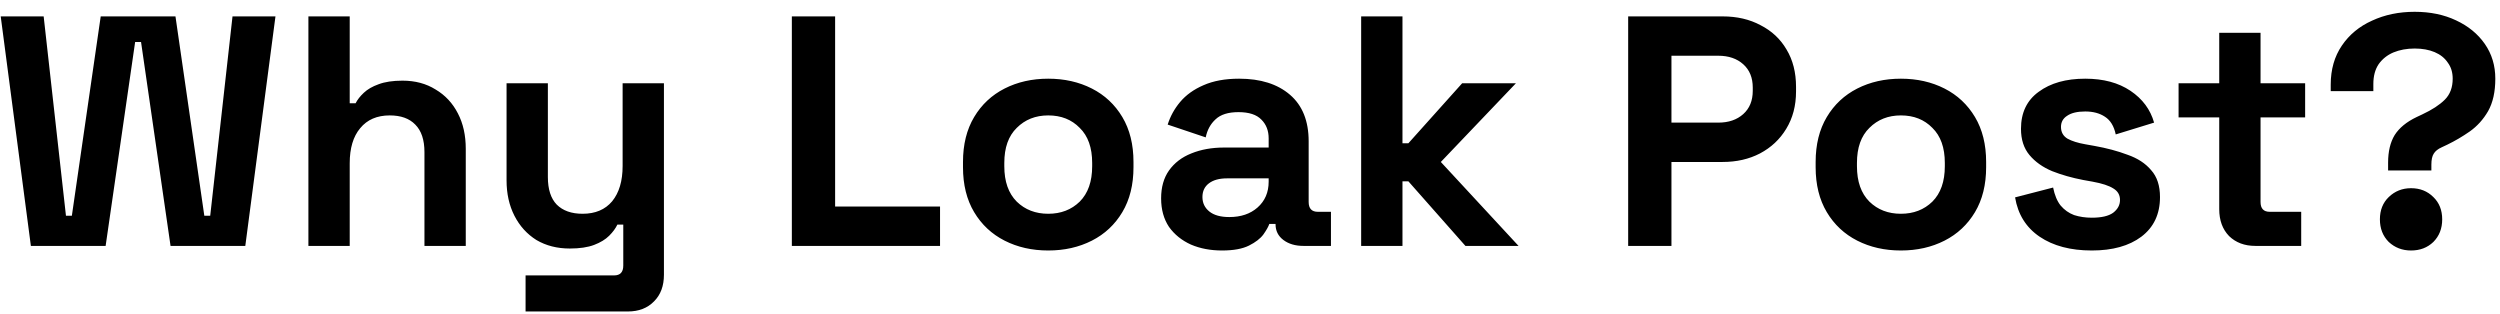 <svg width="183" height="23" viewBox="0 0 183 23" fill="none" xmlns="http://www.w3.org/2000/svg">
<path d="M2.26 18L0.052 1.2H3.196L4.828 15.792H5.26L7.372 1.2H12.844L14.956 15.792H15.388L17.02 1.2H20.164L17.956 18H12.484L10.324 3.072H9.892L7.732 18H2.26ZM22.575 18V1.2H25.599V7.56H26.03C26.159 7.304 26.358 7.048 26.631 6.792C26.902 6.536 27.262 6.328 27.71 6.168C28.174 5.992 28.759 5.904 29.462 5.904C30.39 5.904 31.198 6.12 31.887 6.552C32.59 6.968 33.135 7.552 33.519 8.304C33.903 9.04 34.094 9.904 34.094 10.896V18H31.07V11.136C31.07 10.24 30.846 9.568 30.398 9.12C29.966 8.672 29.343 8.448 28.526 8.448C27.599 8.448 26.878 8.76 26.366 9.384C25.855 9.992 25.599 10.848 25.599 11.952V18H22.575ZM38.472 22.8V20.16H44.952C45.4 20.16 45.624 19.92 45.624 19.44V16.44H45.192C45.064 16.712 44.864 16.984 44.592 17.256C44.32 17.528 43.952 17.752 43.488 17.928C43.024 18.104 42.432 18.192 41.712 18.192C40.784 18.192 39.968 17.984 39.264 17.568C38.576 17.136 38.04 16.544 37.656 15.792C37.272 15.04 37.08 14.176 37.08 13.2V6.096H40.104V12.96C40.104 13.856 40.32 14.528 40.752 14.976C41.2 15.424 41.832 15.648 42.648 15.648C43.576 15.648 44.296 15.344 44.808 14.736C45.32 14.112 45.576 13.248 45.576 12.144V6.096H48.6V20.112C48.6 20.928 48.36 21.576 47.88 22.056C47.4 22.552 46.76 22.8 45.96 22.8H38.472ZM57.963 18V1.2H61.131V15.12H68.811V18H57.963ZM76.731 18.336C75.547 18.336 74.483 18.096 73.539 17.616C72.595 17.136 71.851 16.44 71.307 15.528C70.763 14.616 70.491 13.52 70.491 12.24V11.856C70.491 10.576 70.763 9.48 71.307 8.568C71.851 7.656 72.595 6.96 73.539 6.48C74.483 6 75.547 5.76 76.731 5.76C77.915 5.76 78.979 6 79.923 6.48C80.867 6.96 81.611 7.656 82.155 8.568C82.699 9.48 82.971 10.576 82.971 11.856V12.24C82.971 13.52 82.699 14.616 82.155 15.528C81.611 16.44 80.867 17.136 79.923 17.616C78.979 18.096 77.915 18.336 76.731 18.336ZM76.731 15.648C77.659 15.648 78.427 15.352 79.035 14.76C79.643 14.152 79.947 13.288 79.947 12.168V11.928C79.947 10.808 79.643 9.952 79.035 9.36C78.443 8.752 77.675 8.448 76.731 8.448C75.803 8.448 75.035 8.752 74.427 9.36C73.819 9.952 73.515 10.808 73.515 11.928V12.168C73.515 13.288 73.819 14.152 74.427 14.76C75.035 15.352 75.803 15.648 76.731 15.648ZM89.458 18.336C88.61 18.336 87.85 18.192 87.178 17.904C86.506 17.6 85.97 17.168 85.57 16.608C85.186 16.032 84.994 15.336 84.994 14.52C84.994 13.704 85.186 13.024 85.57 12.48C85.97 11.92 86.514 11.504 87.202 11.232C87.906 10.944 88.706 10.8 89.602 10.8H92.866V10.128C92.866 9.568 92.69 9.112 92.338 8.76C91.986 8.392 91.426 8.208 90.658 8.208C89.906 8.208 89.346 8.384 88.978 8.736C88.61 9.072 88.37 9.512 88.258 10.056L85.474 9.12C85.666 8.512 85.97 7.96 86.386 7.464C86.818 6.952 87.386 6.544 88.09 6.24C88.81 5.92 89.682 5.76 90.706 5.76C92.274 5.76 93.514 6.152 94.426 6.936C95.338 7.72 95.794 8.856 95.794 10.344V14.784C95.794 15.264 96.018 15.504 96.466 15.504H97.426V18H95.41C94.818 18 94.33 17.856 93.946 17.568C93.562 17.28 93.37 16.896 93.37 16.416V16.392H92.914C92.85 16.584 92.706 16.84 92.482 17.16C92.258 17.464 91.906 17.736 91.426 17.976C90.946 18.216 90.29 18.336 89.458 18.336ZM89.986 15.888C90.834 15.888 91.522 15.656 92.05 15.192C92.594 14.712 92.866 14.08 92.866 13.296V13.056H89.818C89.258 13.056 88.818 13.176 88.498 13.416C88.178 13.656 88.018 13.992 88.018 14.424C88.018 14.856 88.186 15.208 88.522 15.48C88.858 15.752 89.346 15.888 89.986 15.888ZM99.637 18V1.2H102.661V10.488H103.093L107.029 6.096H110.965L105.469 11.856L111.157 18H107.269L103.093 13.272H102.661V18H99.637ZM119.182 18V1.2H126.094C127.15 1.2 128.078 1.416 128.878 1.848C129.694 2.264 130.326 2.856 130.774 3.624C131.238 4.392 131.47 5.304 131.47 6.36V6.696C131.47 7.736 131.23 8.648 130.75 9.432C130.286 10.2 129.646 10.8 128.83 11.232C128.03 11.648 127.118 11.856 126.094 11.856H122.35V18H119.182ZM122.35 8.976H125.782C126.534 8.976 127.142 8.768 127.606 8.352C128.07 7.936 128.302 7.368 128.302 6.648V6.408C128.302 5.688 128.07 5.12 127.606 4.704C127.142 4.288 126.534 4.08 125.782 4.08H122.35V8.976ZM139.145 18.336C137.961 18.336 136.897 18.096 135.953 17.616C135.009 17.136 134.265 16.44 133.721 15.528C133.177 14.616 132.905 13.52 132.905 12.24V11.856C132.905 10.576 133.177 9.48 133.721 8.568C134.265 7.656 135.009 6.96 135.953 6.48C136.897 6 137.961 5.76 139.145 5.76C140.329 5.76 141.393 6 142.337 6.48C143.281 6.96 144.025 7.656 144.569 8.568C145.113 9.48 145.385 10.576 145.385 11.856V12.24C145.385 13.52 145.113 14.616 144.569 15.528C144.025 16.44 143.281 17.136 142.337 17.616C141.393 18.096 140.329 18.336 139.145 18.336ZM139.145 15.648C140.073 15.648 140.841 15.352 141.449 14.76C142.057 14.152 142.361 13.288 142.361 12.168V11.928C142.361 10.808 142.057 9.952 141.449 9.36C140.857 8.752 140.089 8.448 139.145 8.448C138.217 8.448 137.449 8.752 136.841 9.36C136.233 9.952 135.929 10.808 135.929 11.928V12.168C135.929 13.288 136.233 14.152 136.841 14.76C137.449 15.352 138.217 15.648 139.145 15.648ZM153.12 18.336C151.568 18.336 150.296 18 149.304 17.328C148.312 16.656 147.712 15.696 147.504 14.448L150.288 13.728C150.4 14.288 150.584 14.728 150.84 15.048C151.112 15.368 151.44 15.6 151.824 15.744C152.224 15.872 152.656 15.936 153.12 15.936C153.824 15.936 154.344 15.816 154.68 15.576C155.016 15.32 155.184 15.008 155.184 14.64C155.184 14.272 155.024 13.992 154.704 13.8C154.384 13.592 153.872 13.424 153.168 13.296L152.496 13.176C151.664 13.016 150.904 12.8 150.216 12.528C149.528 12.24 148.976 11.848 148.56 11.352C148.144 10.856 147.936 10.216 147.936 9.432C147.936 8.248 148.368 7.344 149.232 6.72C150.096 6.08 151.232 5.76 152.64 5.76C153.968 5.76 155.072 6.056 155.952 6.648C156.832 7.24 157.408 8.016 157.68 8.976L154.872 9.84C154.744 9.232 154.48 8.8 154.08 8.544C153.696 8.288 153.216 8.16 152.64 8.16C152.064 8.16 151.624 8.264 151.32 8.472C151.016 8.664 150.864 8.936 150.864 9.288C150.864 9.672 151.024 9.96 151.344 10.152C151.664 10.328 152.096 10.464 152.64 10.56L153.312 10.68C154.208 10.84 155.016 11.056 155.736 11.328C156.472 11.584 157.048 11.96 157.464 12.456C157.896 12.936 158.112 13.592 158.112 14.424C158.112 15.672 157.656 16.64 156.744 17.328C155.848 18 154.64 18.336 153.12 18.336ZM165.088 18C164.304 18 163.664 17.76 163.168 17.28C162.688 16.784 162.448 16.128 162.448 15.312V8.592H159.472V6.096H162.448V2.4H165.472V6.096H168.736V8.592H165.472V14.784C165.472 15.264 165.696 15.504 166.144 15.504H168.448V18H165.088ZM174.809 12.48V11.904C174.809 11.088 174.969 10.416 175.289 9.888C175.625 9.36 176.161 8.92 176.897 8.568L177.305 8.376C178.025 8.04 178.577 7.68 178.961 7.296C179.345 6.912 179.537 6.4 179.537 5.76C179.537 5.296 179.417 4.904 179.177 4.584C178.953 4.248 178.633 3.992 178.217 3.816C177.801 3.64 177.313 3.552 176.753 3.552C176.177 3.552 175.657 3.648 175.193 3.84C174.745 4.032 174.385 4.32 174.113 4.704C173.857 5.088 173.729 5.568 173.729 6.144V6.672H170.609V6.192C170.609 5.088 170.881 4.136 171.425 3.336C171.969 2.536 172.705 1.928 173.633 1.512C174.561 1.08 175.601 0.864 176.753 0.864C177.889 0.864 178.897 1.072 179.777 1.488C180.673 1.904 181.377 2.48 181.889 3.216C182.401 3.952 182.657 4.8 182.657 5.76C182.657 6.72 182.481 7.512 182.129 8.136C181.777 8.744 181.329 9.24 180.785 9.624C180.257 9.992 179.713 10.312 179.153 10.584L178.745 10.776C178.457 10.904 178.257 11.064 178.145 11.256C178.033 11.432 177.977 11.696 177.977 12.048V12.48H174.809ZM176.489 18.336C175.849 18.336 175.305 18.128 174.857 17.712C174.425 17.28 174.209 16.728 174.209 16.056C174.209 15.384 174.425 14.84 174.857 14.424C175.305 13.992 175.849 13.776 176.489 13.776C177.145 13.776 177.689 13.992 178.121 14.424C178.553 14.84 178.769 15.384 178.769 16.056C178.769 16.728 178.553 17.28 178.121 17.712C177.689 18.128 177.145 18.336 176.489 18.336Z" fill="black"/>
</svg>
